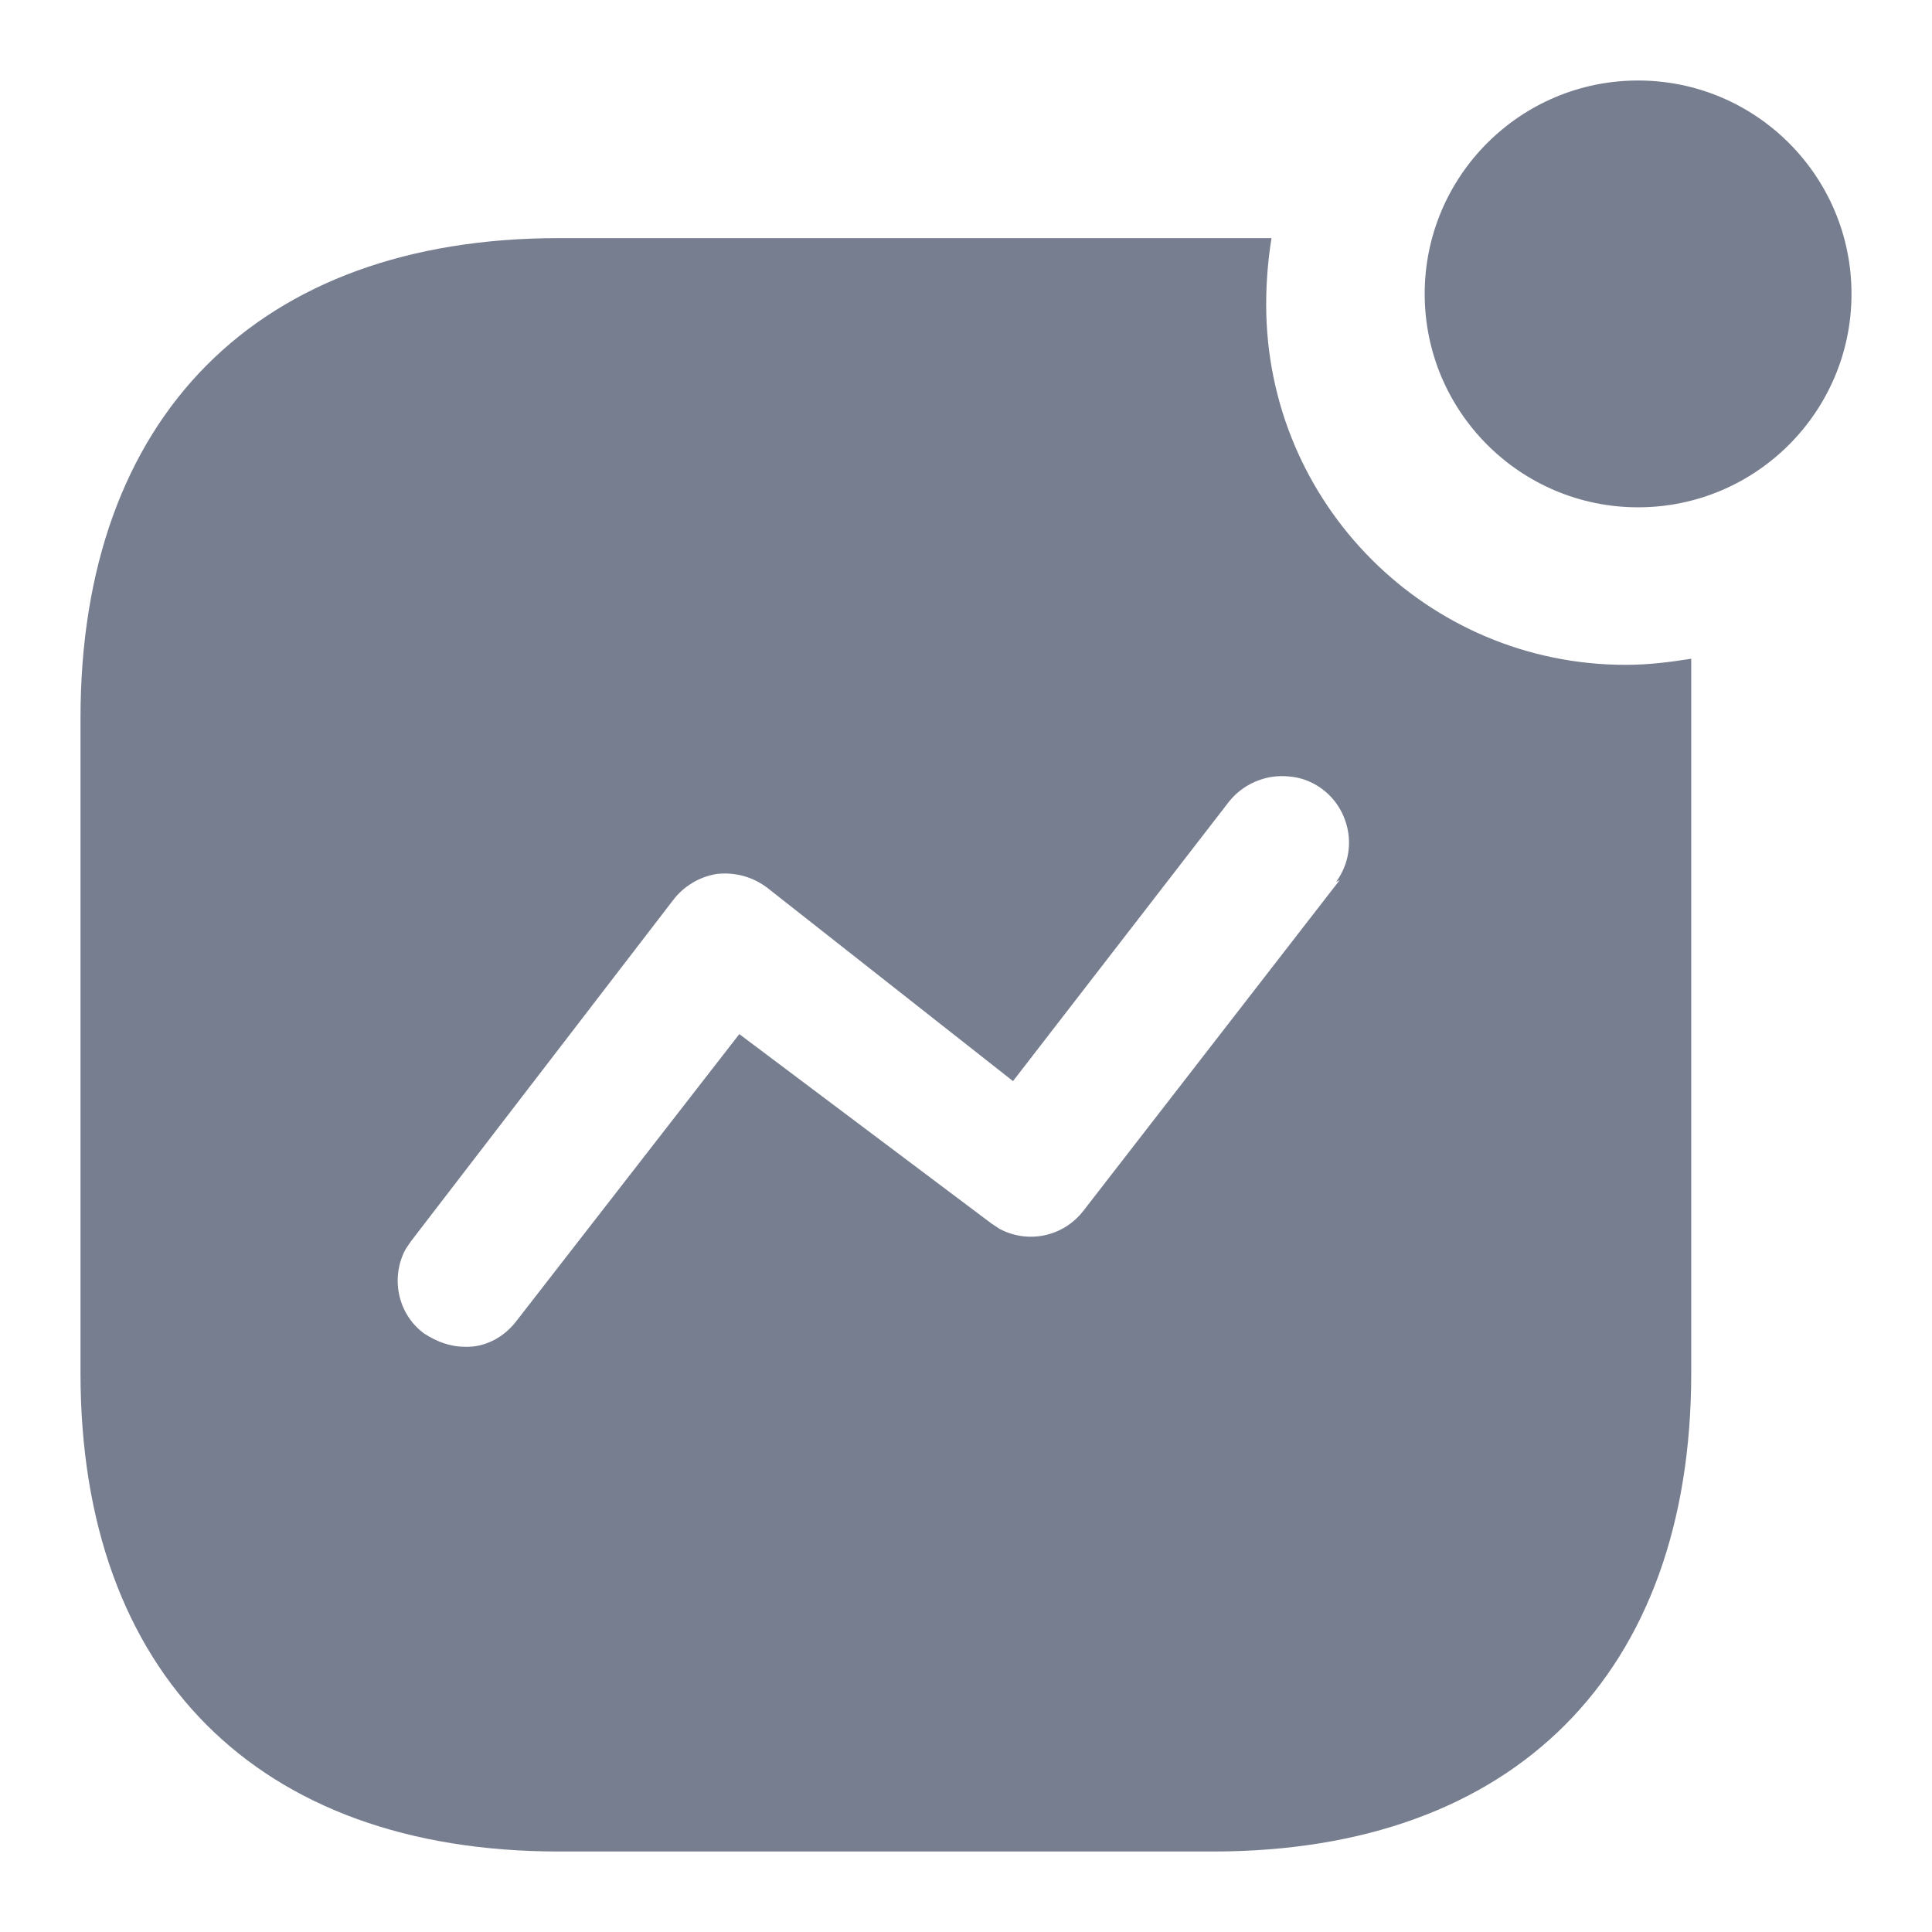 <svg width="24" height="24" viewBox="0 0 24 24" fill="none" xmlns="http://www.w3.org/2000/svg">
<path d="M15.795 2.958C15.751 3.233 15.729 3.508 15.729 3.783C15.729 6.258 17.731 8.259 20.195 8.259C20.47 8.259 20.734 8.227 21.009 8.183V17.059C21.009 20.789 18.809 23 15.069 23H6.941C3.2 23 1 20.789 1 17.059V8.92C1 5.18 3.2 2.958 6.941 2.958H15.795ZM16.016 9.646C15.718 9.613 15.422 9.745 15.245 9.987L12.584 13.43L9.536 11.032C9.349 10.889 9.129 10.833 8.909 10.856C8.69 10.889 8.492 11.009 8.359 11.185L5.104 15.421L5.037 15.52C4.85 15.871 4.938 16.322 5.268 16.565C5.422 16.664 5.587 16.73 5.774 16.73C6.028 16.741 6.269 16.608 6.423 16.4L9.184 12.846L12.319 15.201L12.418 15.266C12.77 15.453 13.21 15.366 13.463 15.035L16.642 10.933L16.598 10.955C16.774 10.713 16.807 10.405 16.686 10.13C16.566 9.855 16.301 9.668 16.016 9.646ZM20.349 1C21.812 1 23 2.188 23 3.651C23 5.114 21.812 6.302 20.349 6.302C18.886 6.302 17.698 5.114 17.698 3.651C17.698 2.188 18.886 1 20.349 1Z" fill="#777E90"/>
</svg>
